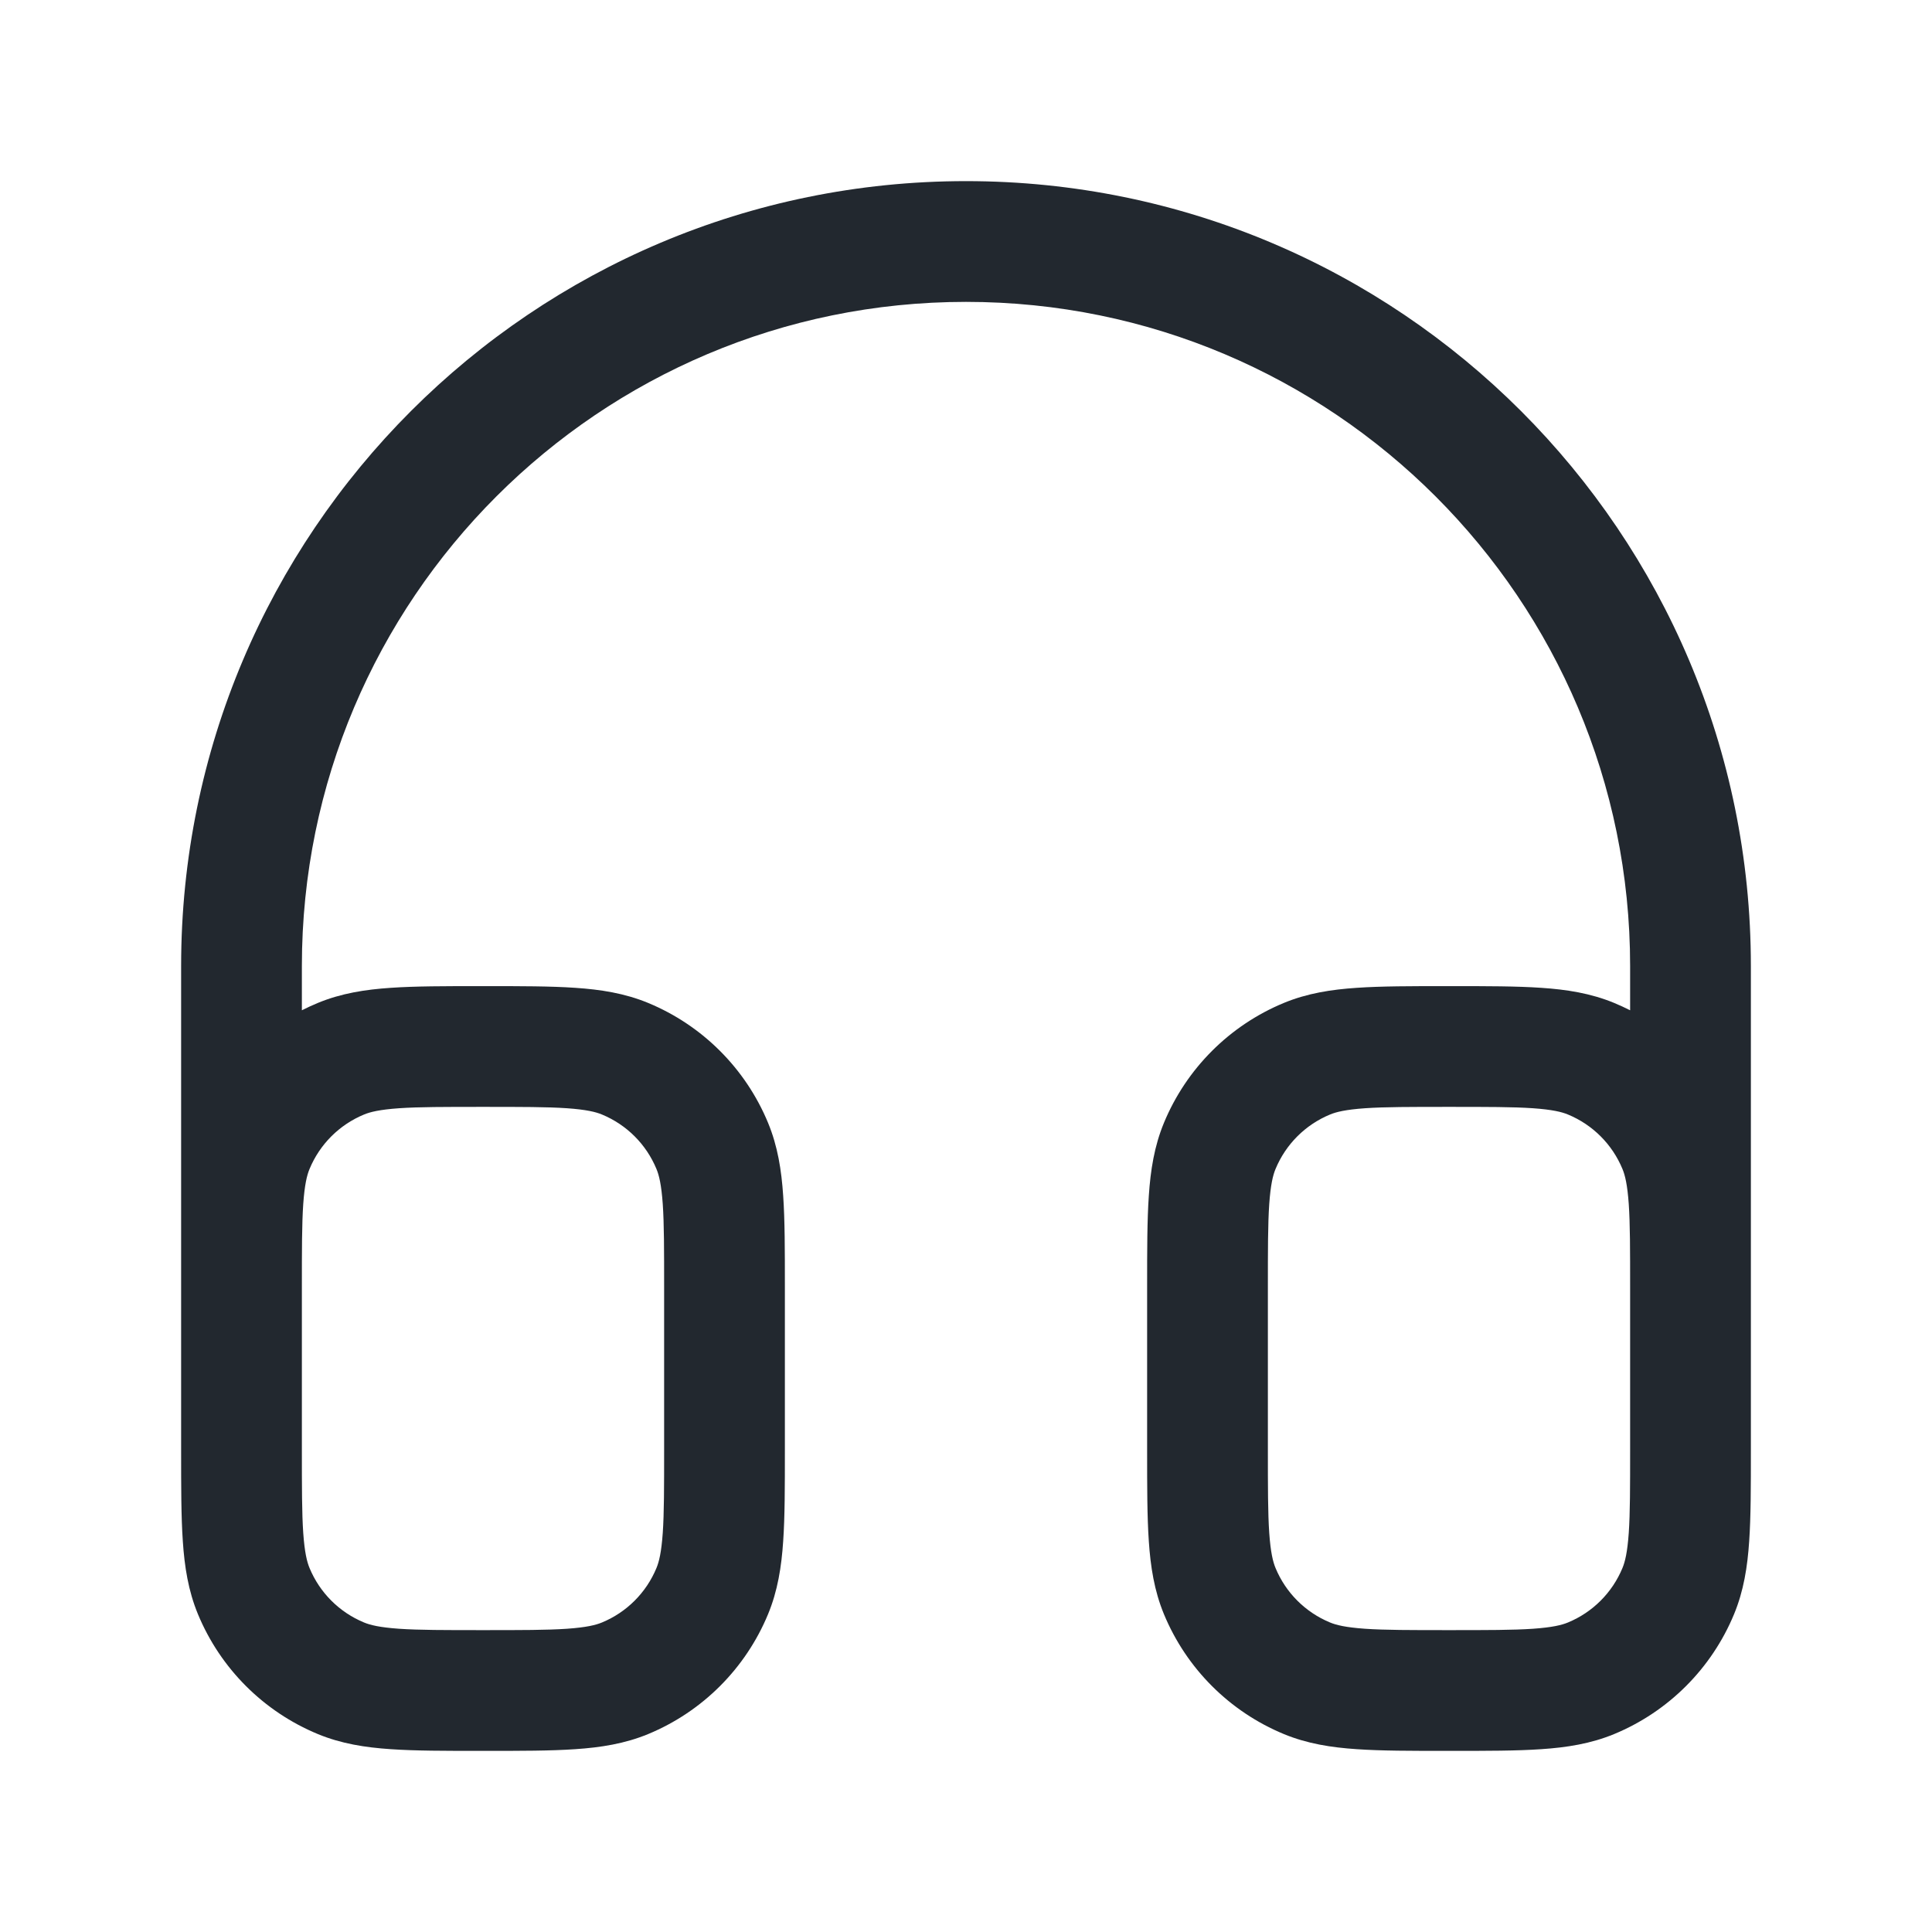 <svg width="24" height="24" viewBox="0 0 24 24" fill="none" xmlns="http://www.w3.org/2000/svg">
<path fill-rule="evenodd" clip-rule="evenodd" d="M12 2.25C6.615 2.25 2.25 6.615 2.25 12V15.932C2.25 15.946 2.25 15.961 2.25 15.975V15.975V16V17V18V18.025V18.025C2.25 18.47 2.25 18.841 2.271 19.145C2.292 19.462 2.339 19.762 2.459 20.052C2.738 20.726 3.274 21.262 3.948 21.541C4.238 21.661 4.538 21.708 4.855 21.729C5.159 21.75 5.53 21.75 5.975 21.75H6H6.025C6.47 21.75 6.841 21.75 7.145 21.729C7.462 21.708 7.762 21.661 8.052 21.541C8.726 21.262 9.262 20.726 9.541 20.052C9.661 19.762 9.708 19.462 9.729 19.145C9.75 18.841 9.75 18.47 9.75 18.025V18V16V15.975C9.75 15.53 9.75 15.159 9.729 14.855C9.708 14.537 9.661 14.238 9.541 13.948C9.262 13.274 8.726 12.738 8.052 12.459C7.762 12.339 7.462 12.292 7.145 12.271C6.841 12.25 6.47 12.25 6.025 12.25H6H5.975C5.53 12.25 5.159 12.25 4.855 12.271C4.538 12.292 4.238 12.339 3.948 12.459C3.88 12.487 3.814 12.518 3.75 12.55V12C3.75 7.444 7.444 3.75 12 3.75C16.556 3.75 20.25 7.444 20.25 12V12.55C20.186 12.518 20.12 12.487 20.052 12.459C19.762 12.339 19.462 12.292 19.145 12.271C18.841 12.25 18.47 12.25 18.025 12.25H18H17.975C17.53 12.25 17.159 12.25 16.855 12.271C16.538 12.292 16.238 12.339 15.948 12.459C15.274 12.738 14.738 13.274 14.459 13.948C14.339 14.238 14.292 14.537 14.271 14.855C14.25 15.159 14.25 15.53 14.25 15.975V16V18V18.025C14.25 18.47 14.25 18.841 14.271 19.145C14.292 19.462 14.339 19.762 14.459 20.052C14.738 20.726 15.274 21.262 15.948 21.541C16.238 21.661 16.538 21.708 16.855 21.729C17.159 21.75 17.53 21.75 17.975 21.75H18H18.025C18.47 21.75 18.841 21.75 19.145 21.729C19.462 21.708 19.762 21.661 20.052 21.541C20.726 21.262 21.262 20.726 21.541 20.052C21.661 19.762 21.708 19.462 21.729 19.145C21.75 18.841 21.75 18.47 21.75 18.025V18.025V18V17V16V15.975V15.975C21.75 15.96 21.75 15.945 21.75 15.931V12C21.75 6.615 17.385 2.25 12 2.25ZM20.25 16C20.25 15.524 20.25 15.204 20.233 14.957C20.216 14.716 20.187 14.599 20.155 14.522C20.028 14.215 19.785 13.972 19.478 13.845C19.401 13.813 19.284 13.784 19.043 13.767C18.796 13.75 18.476 13.75 18 13.75C17.524 13.75 17.204 13.75 16.957 13.767C16.716 13.784 16.599 13.813 16.522 13.845C16.215 13.972 15.972 14.215 15.845 14.522C15.813 14.599 15.784 14.716 15.767 14.957C15.75 15.204 15.75 15.524 15.75 16V18C15.75 18.476 15.75 18.796 15.767 19.043C15.784 19.284 15.813 19.401 15.845 19.478C15.972 19.785 16.215 20.028 16.522 20.155C16.599 20.187 16.716 20.216 16.957 20.233C17.204 20.25 17.524 20.25 18 20.25C18.476 20.25 18.796 20.25 19.043 20.233C19.284 20.216 19.401 20.187 19.478 20.155C19.785 20.028 20.028 19.785 20.155 19.478C20.187 19.401 20.216 19.284 20.233 19.043C20.25 18.796 20.25 18.476 20.25 18V17V16ZM3.75 16V17V18C3.75 18.476 3.75 18.796 3.767 19.043C3.784 19.284 3.813 19.401 3.845 19.478C3.972 19.785 4.215 20.028 4.522 20.155C4.599 20.187 4.716 20.216 4.957 20.233C5.204 20.25 5.524 20.25 6 20.25C6.476 20.25 6.796 20.25 7.043 20.233C7.284 20.216 7.401 20.187 7.478 20.155C7.785 20.028 8.028 19.785 8.155 19.478C8.187 19.401 8.216 19.284 8.233 19.043C8.25 18.796 8.25 18.476 8.25 18V16C8.25 15.524 8.25 15.204 8.233 14.957C8.216 14.716 8.187 14.599 8.155 14.522C8.028 14.215 7.785 13.972 7.478 13.845C7.401 13.813 7.284 13.784 7.043 13.767C6.796 13.75 6.476 13.75 6 13.75C5.524 13.75 5.204 13.75 4.957 13.767C4.716 13.784 4.599 13.813 4.522 13.845C4.215 13.972 3.972 14.215 3.845 14.522C3.813 14.599 3.784 14.716 3.767 14.957C3.75 15.204 3.75 15.524 3.75 16Z" fill="#22282F"/>
</svg>
